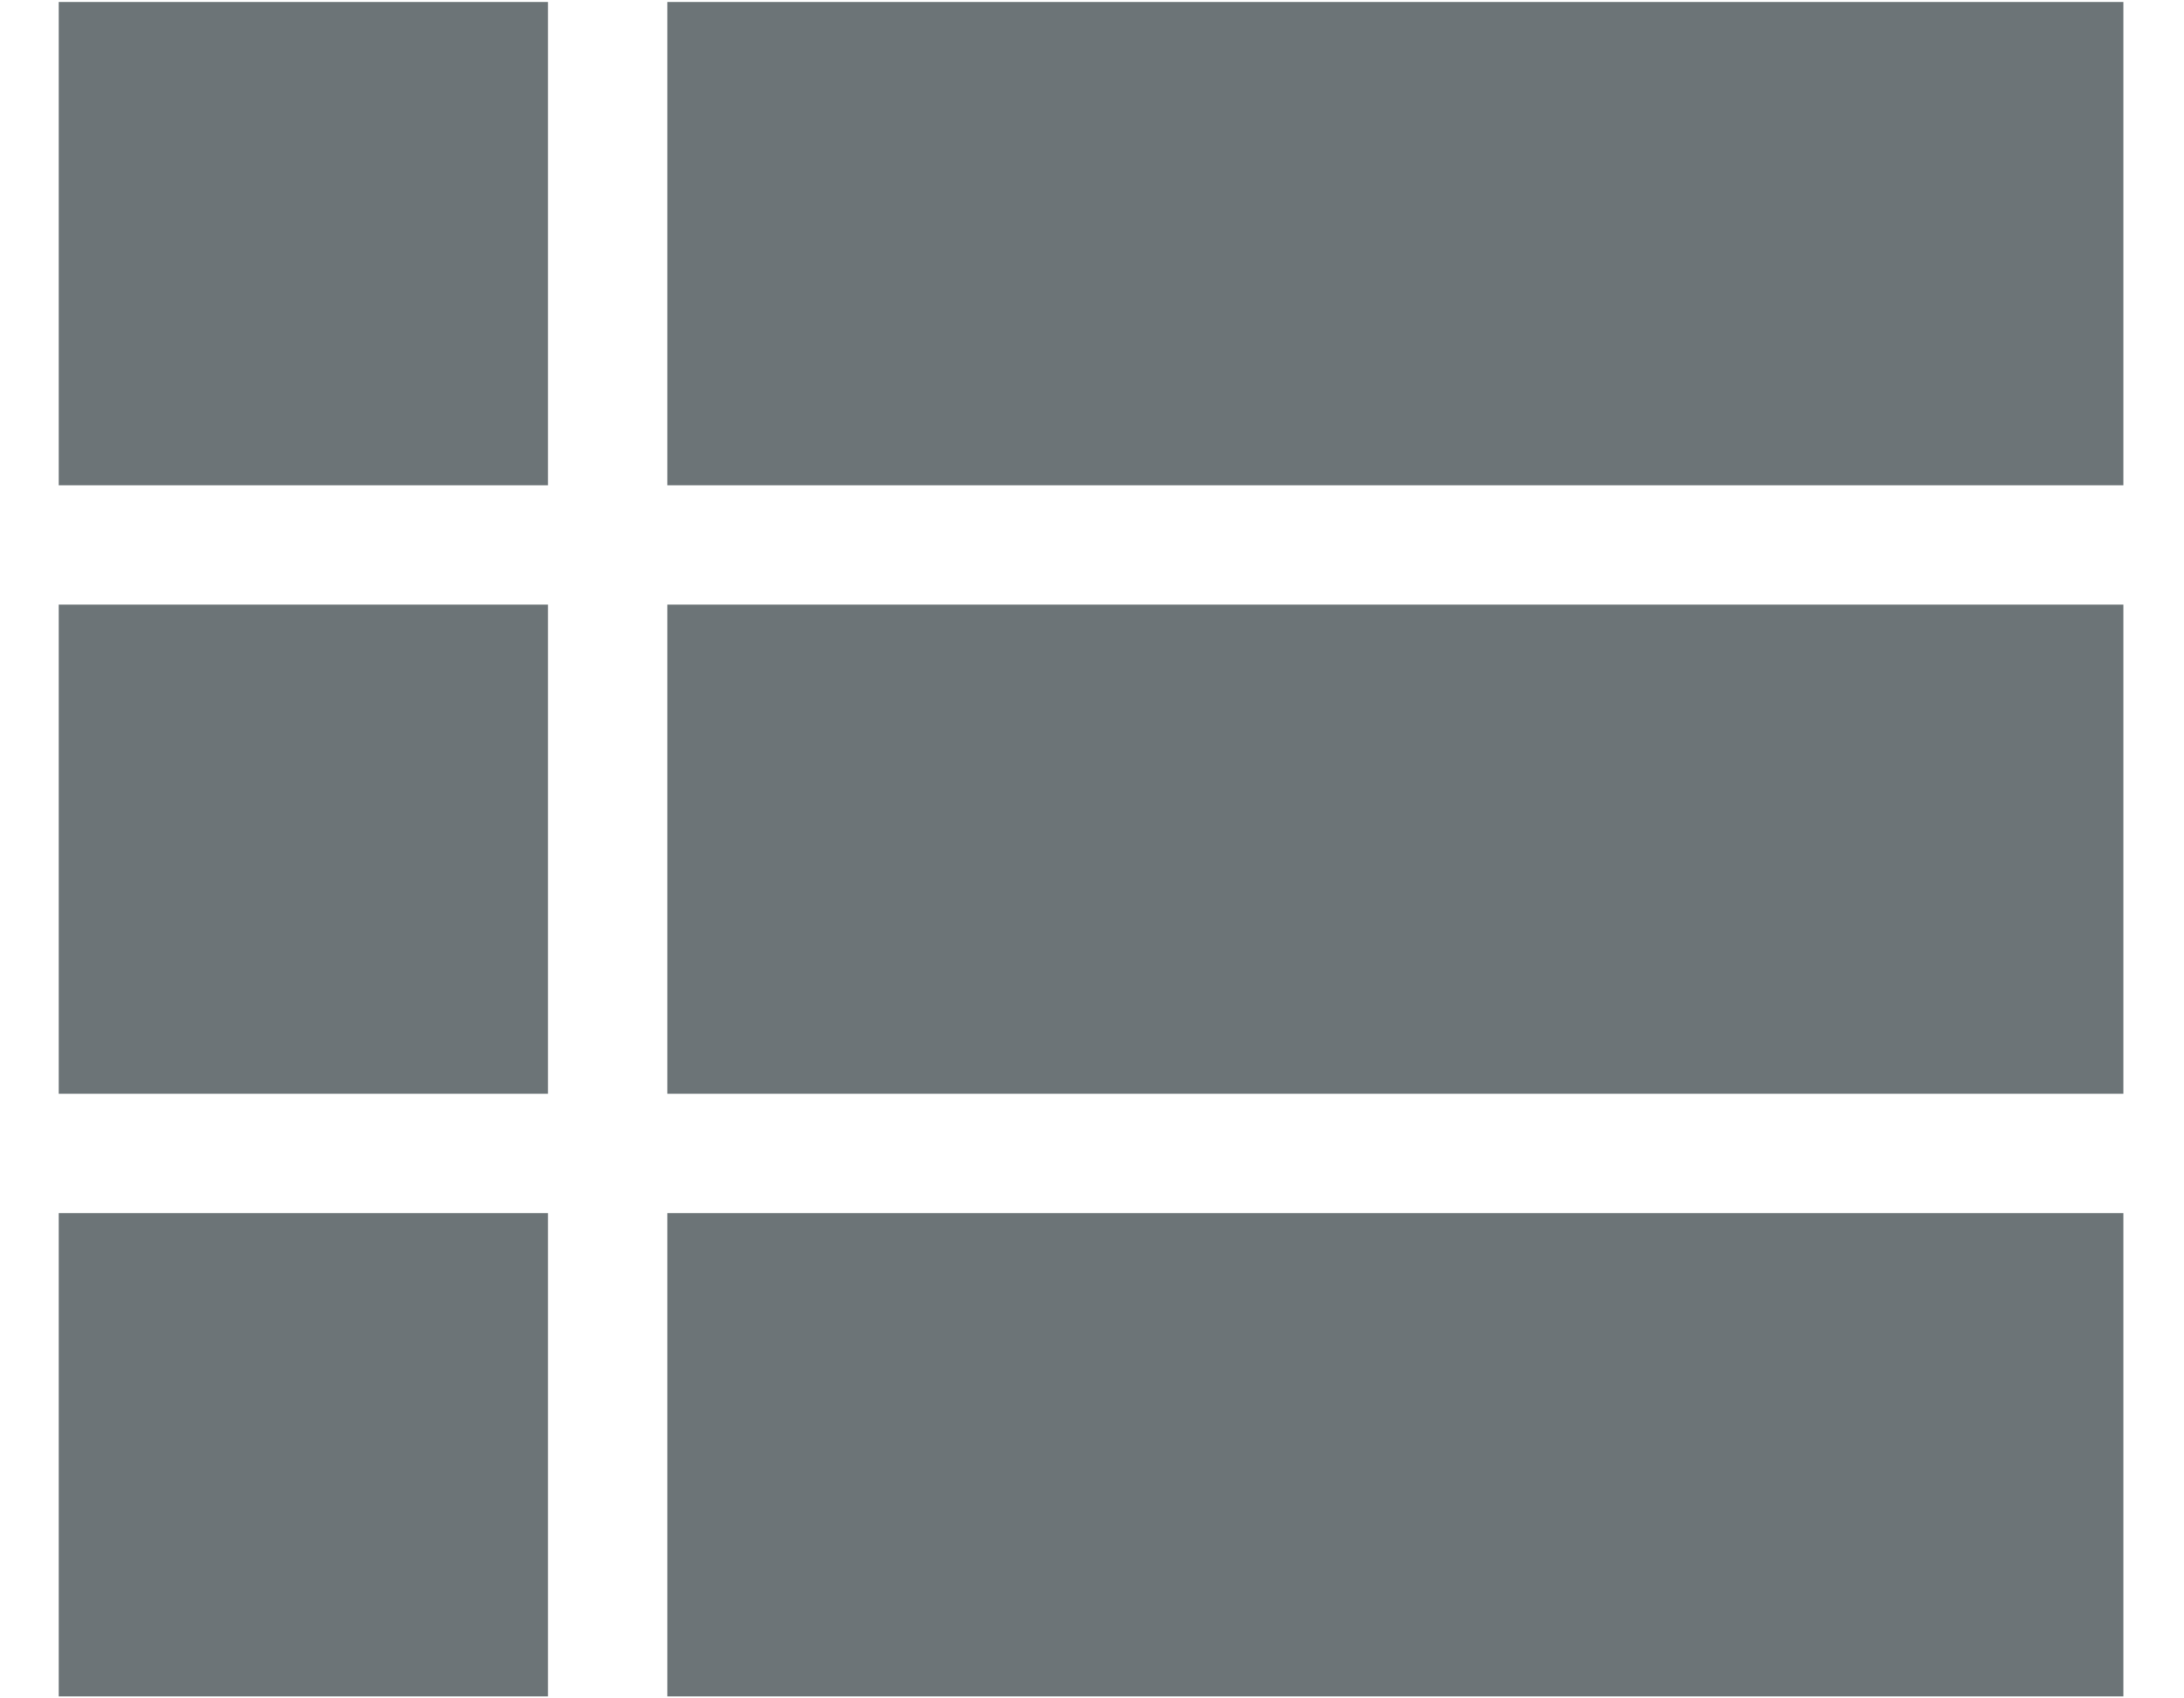 <svg width="18" height="14" viewBox="0 0 18 14" fill="none" xmlns="http://www.w3.org/2000/svg">
<path d="M5.5 0.016H17.5V4H5.5V0.016ZM5.5 13.984V10H17.5V13.984H5.5ZM5.5 9.016V4.984H17.5V9.016H5.5ZM0.484 4V0.016H4.516V4H0.484ZM0.484 13.984V10H4.516V13.984H0.484ZM0.484 9.016V4.984H4.516V9.016H0.484Z" fill="#6C7477"/>
</svg>
